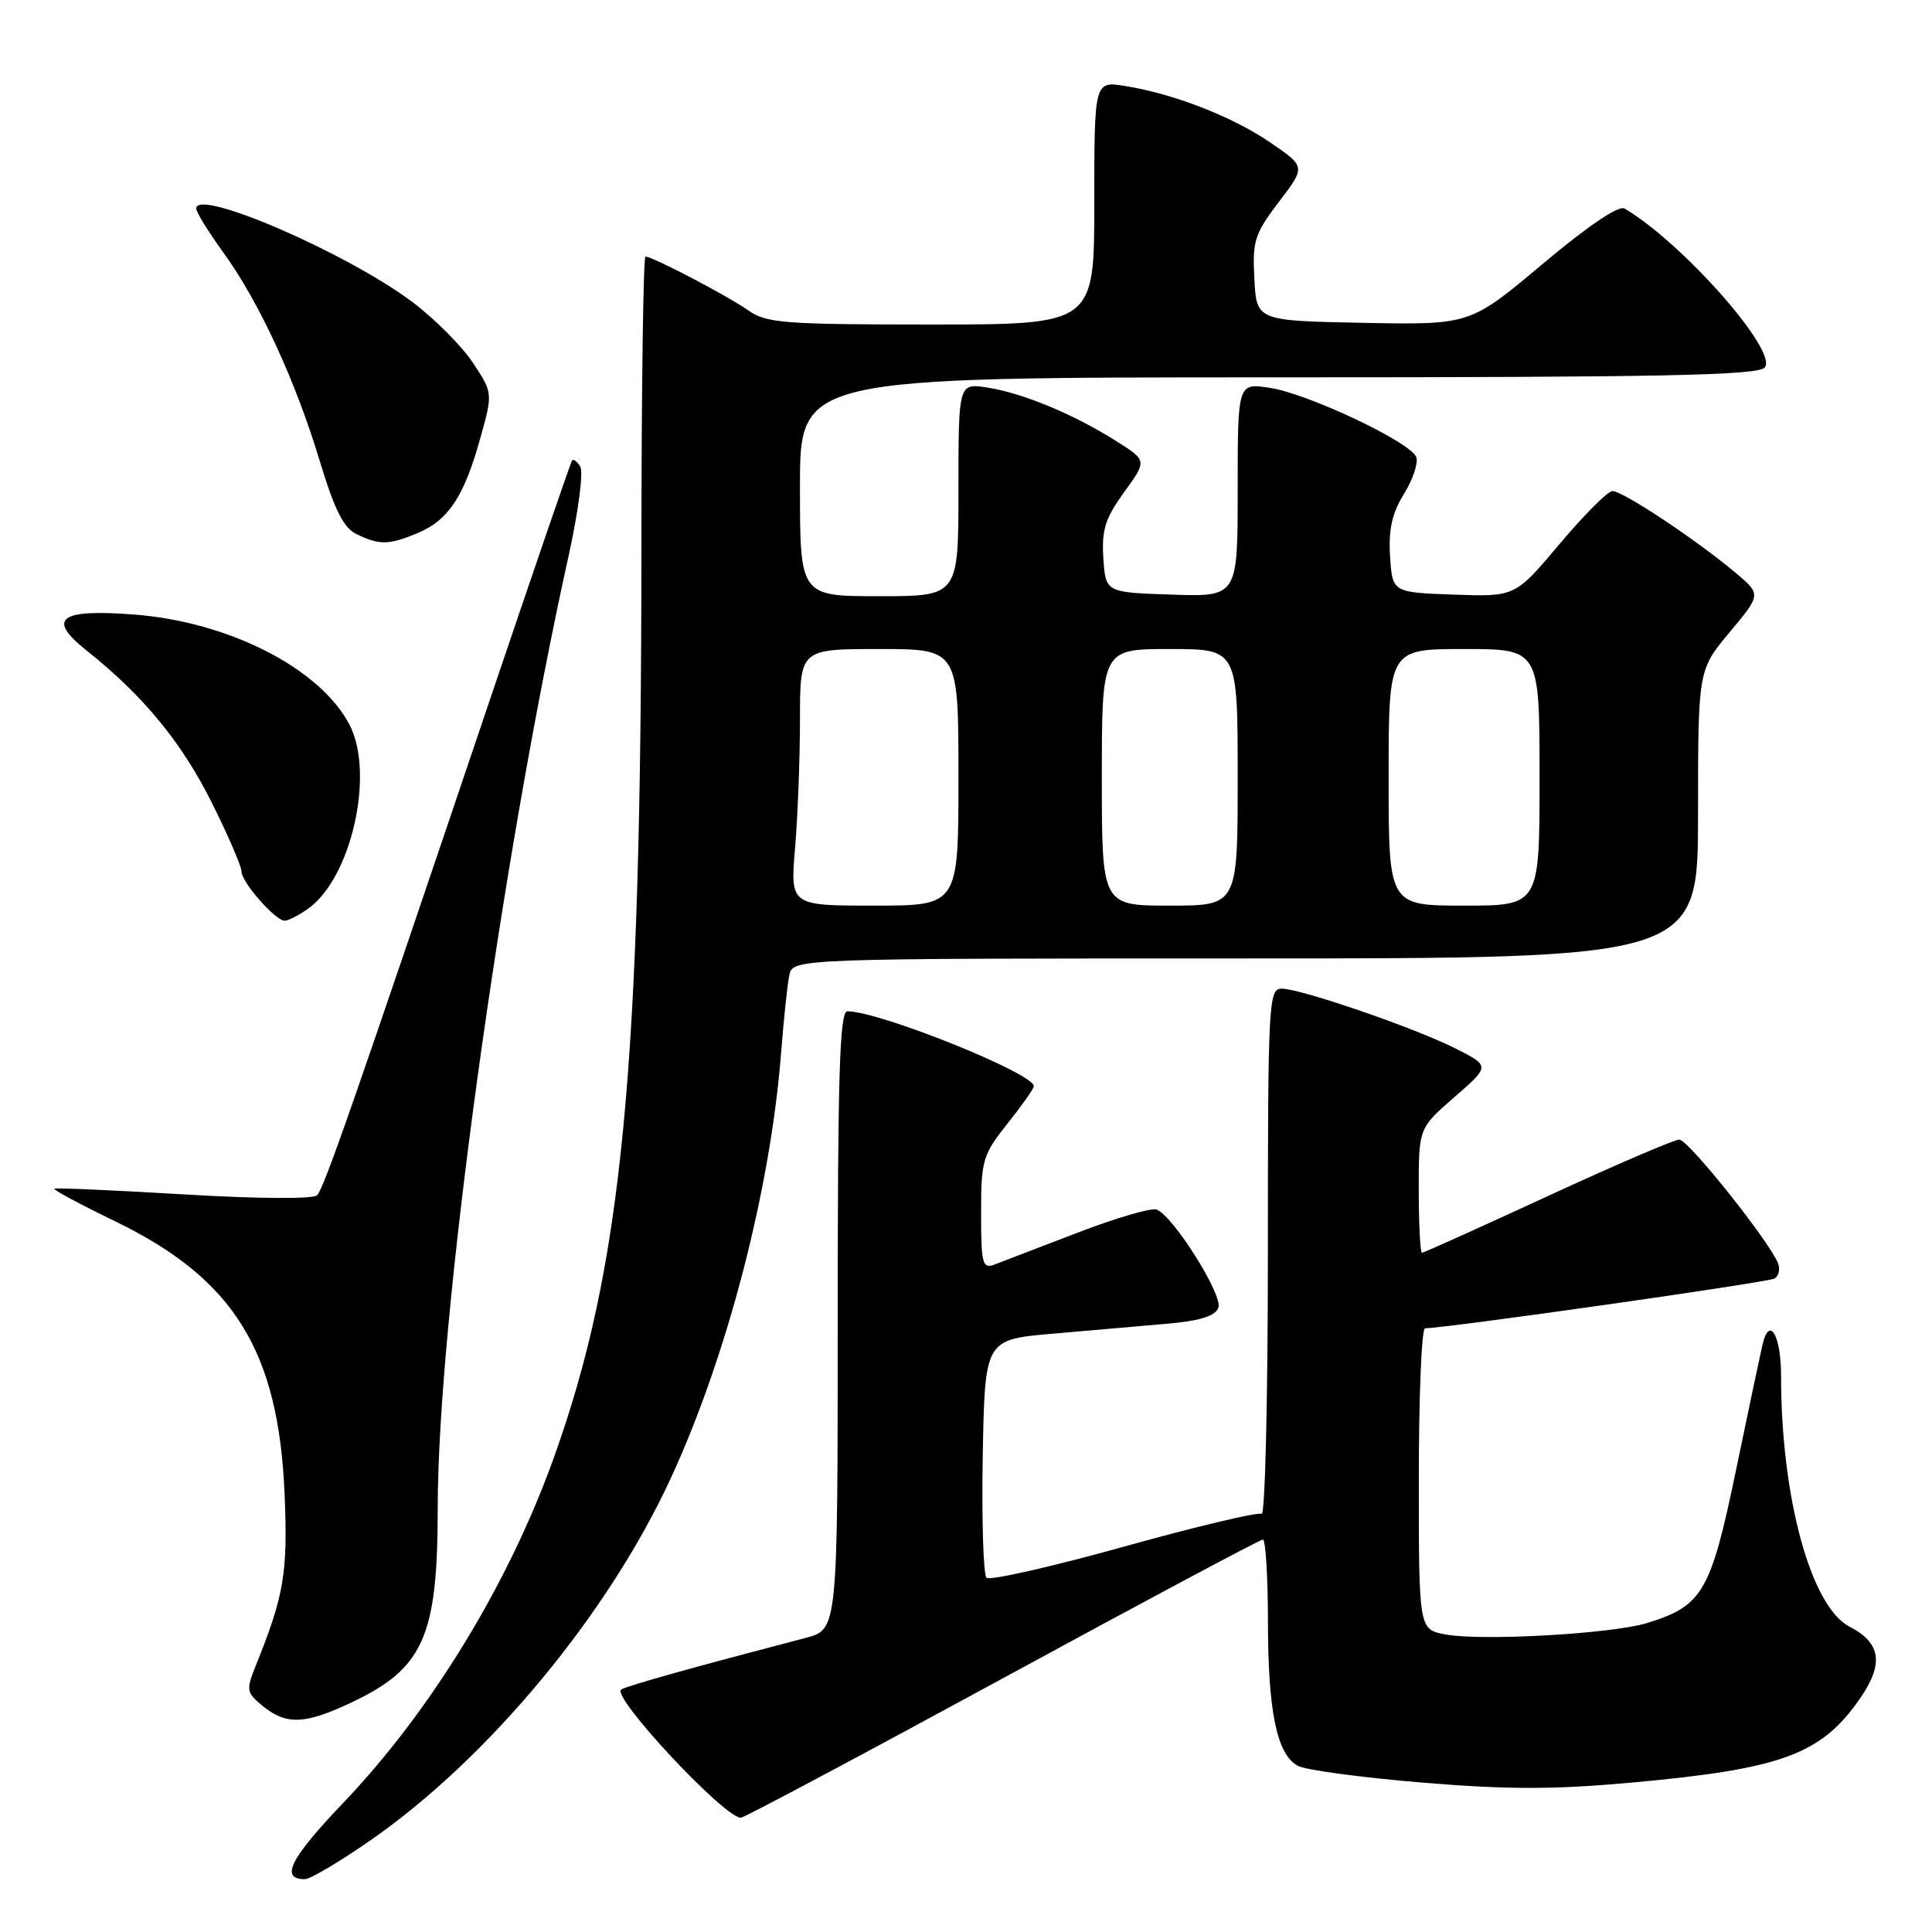 <?xml version="1.0" encoding="UTF-8" standalone="no"?>
<!DOCTYPE svg PUBLIC "-//W3C//DTD SVG 1.1//EN" "http://www.w3.org/Graphics/SVG/1.1/DTD/svg11.dtd" >
<svg xmlns="http://www.w3.org/2000/svg" xmlns:xlink="http://www.w3.org/1999/xlink" version="1.1" viewBox="0 0 256 256">
 <g >
 <path fill="currentColor"
d=" M 49.09 243.85 C 64.73 232.99 80.55 213.92 88.88 195.88 C 96.36 179.68 102.10 157.56 103.50 139.50 C 103.84 135.10 104.33 130.49 104.58 129.25 C 105.04 127.00 105.04 127.00 165.02 127.00 C 225.00 127.00 225.00 127.00 225.00 107.89 C 225.00 88.78 225.00 88.78 229.19 83.77 C 233.38 78.76 233.38 78.76 229.94 75.87 C 224.74 71.50 214.92 64.99 213.64 65.07 C 213.01 65.10 209.86 68.27 206.63 72.11 C 200.76 79.08 200.76 79.08 192.63 78.79 C 184.50 78.50 184.50 78.50 184.19 73.71 C 183.97 70.16 184.45 68.01 186.04 65.43 C 187.23 63.52 187.95 61.32 187.66 60.56 C 186.90 58.58 173.30 52.15 168.25 51.39 C 164.00 50.74 164.00 50.74 164.00 64.91 C 164.00 79.08 164.00 79.08 155.25 78.79 C 146.50 78.50 146.50 78.50 146.20 73.96 C 145.96 70.22 146.44 68.69 148.95 65.22 C 152.00 61.02 152.00 61.02 147.88 58.43 C 142.29 54.90 135.62 52.12 130.91 51.37 C 127.00 50.74 127.00 50.74 127.00 64.87 C 127.00 79.00 127.00 79.00 116.50 79.00 C 106.00 79.00 106.00 79.00 106.00 64.50 C 106.00 50.00 106.00 50.00 169.38 50.00 C 220.38 50.00 232.97 49.74 233.84 48.69 C 235.63 46.54 222.94 32.16 215.26 27.63 C 214.49 27.17 210.39 29.95 204.41 34.97 C 194.80 43.05 194.80 43.05 180.65 42.78 C 166.50 42.50 166.50 42.50 166.21 36.95 C 165.94 31.92 166.24 30.97 169.46 26.75 C 173.01 22.10 173.01 22.10 168.42 18.95 C 163.42 15.50 155.56 12.43 149.11 11.40 C 145.00 10.74 145.00 10.74 145.00 26.87 C 145.00 43.00 145.00 43.00 123.40 43.00 C 103.91 43.00 101.55 42.82 99.15 41.13 C 96.42 39.20 86.48 34.00 85.53 34.00 C 85.24 34.00 85.00 51.44 84.99 72.75 C 84.97 142.00 82.48 167.84 73.35 193.25 C 67.36 209.92 57.09 226.74 45.46 238.91 C 38.44 246.27 37.06 249.00 40.40 249.00 C 41.11 249.00 45.02 246.68 49.09 243.85 Z  M 133.13 222.25 C 151.58 212.21 166.97 204.00 167.34 204.00 C 167.70 204.00 168.00 208.84 168.01 214.75 C 168.01 226.80 169.19 232.49 171.97 233.98 C 173.00 234.54 180.41 235.53 188.42 236.20 C 199.79 237.14 205.90 237.14 216.24 236.20 C 236.12 234.39 241.32 232.48 246.45 225.07 C 249.65 220.46 249.25 217.70 245.07 215.54 C 239.95 212.89 236.00 198.42 236.00 182.34 C 236.00 176.88 234.44 174.27 233.53 178.21 C 233.24 179.47 231.64 187.03 229.99 195.00 C 226.67 210.95 225.59 212.80 218.25 215.06 C 213.63 216.49 196.30 217.47 191.52 216.57 C 188.00 215.91 188.00 215.91 188.00 195.95 C 188.00 184.98 188.37 176.00 188.83 176.00 C 191.56 176.00 234.33 169.92 235.14 169.41 C 235.69 169.07 235.90 168.18 235.61 167.42 C 234.51 164.56 223.71 151.00 222.52 151.00 C 221.85 151.00 213.99 154.38 205.07 158.50 C 196.14 162.62 188.65 166.00 188.42 166.00 C 188.19 166.00 188.00 162.29 187.99 157.75 C 187.98 149.50 187.98 149.50 192.71 145.38 C 197.44 141.26 197.44 141.26 192.97 138.98 C 187.63 136.26 172.37 131.00 169.81 131.00 C 168.10 131.00 168.00 132.88 168.00 166.06 C 168.00 185.34 167.63 200.89 167.17 200.60 C 166.71 200.32 158.50 202.27 148.92 204.94 C 139.34 207.61 131.15 209.46 130.72 209.07 C 130.30 208.67 130.07 201.41 130.22 192.92 C 130.50 177.50 130.50 177.50 139.50 176.72 C 144.45 176.29 151.28 175.70 154.67 175.40 C 159.00 175.02 161.02 174.39 161.44 173.29 C 162.08 171.63 155.47 161.12 153.25 160.27 C 152.57 160.01 147.84 161.39 142.75 163.35 C 137.66 165.31 132.71 167.21 131.75 167.57 C 130.18 168.15 130.00 167.44 130.00 160.75 C 130.00 153.72 130.21 153.02 133.49 148.89 C 135.41 146.48 136.98 144.25 136.99 143.93 C 137.02 142.23 116.53 134.00 112.28 134.00 C 111.26 134.00 111.00 142.38 111.00 174.96 C 111.00 215.92 111.00 215.92 106.75 217.03 C 91.91 220.91 83.35 223.30 82.33 223.86 C 80.82 224.69 96.36 241.30 98.23 240.84 C 98.97 240.65 114.68 232.29 133.13 222.25 Z  M 46.50 225.62 C 56.13 221.08 58.00 216.89 58.00 199.82 C 58.00 174.95 66.28 114.66 75.31 73.80 C 76.62 67.92 77.33 62.53 76.89 61.83 C 76.46 61.13 75.97 60.77 75.79 61.03 C 75.61 61.29 70.60 75.90 64.65 93.50 C 46.57 147.02 42.92 157.46 42.01 158.38 C 41.50 158.90 34.06 158.84 24.32 158.26 C 15.07 157.71 7.36 157.37 7.20 157.51 C 7.03 157.66 10.65 159.60 15.24 161.82 C 30.98 169.44 36.92 178.99 37.71 198.00 C 38.15 208.45 37.66 211.36 33.84 220.84 C 32.59 223.95 32.66 224.30 34.86 226.09 C 37.95 228.59 40.42 228.49 46.50 225.62 Z  M 40.79 120.43 C 46.55 116.40 49.69 102.50 46.31 96.03 C 42.40 88.54 30.30 82.37 17.66 81.42 C 7.82 80.68 6.16 81.98 11.50 86.22 C 18.97 92.17 24.02 98.29 28.02 106.27 C 30.21 110.65 32.00 114.79 32.00 115.47 C 32.00 116.89 36.49 122.00 37.73 122.00 C 38.18 122.00 39.56 121.30 40.79 120.43 Z  M 55.33 70.64 C 59.42 68.93 61.49 65.79 63.63 58.11 C 65.31 52.07 65.31 52.07 62.67 48.08 C 61.22 45.88 57.63 42.28 54.71 40.07 C 46.09 33.56 26.00 24.86 26.00 27.63 C 26.00 28.11 27.63 30.75 29.62 33.50 C 34.34 40.01 39.13 50.38 42.37 61.09 C 44.32 67.54 45.53 69.95 47.23 70.77 C 50.30 72.25 51.51 72.23 55.33 70.64 Z  M 105.35 112.35 C 105.71 108.14 106.00 100.49 106.00 95.35 C 106.00 86.00 106.00 86.00 116.50 86.00 C 127.00 86.00 127.00 86.00 127.00 103.00 C 127.00 120.00 127.00 120.00 115.85 120.00 C 104.71 120.00 104.71 120.00 105.35 112.35 Z  M 146.00 103.00 C 146.00 86.00 146.00 86.00 155.00 86.00 C 164.00 86.00 164.00 86.00 164.00 103.00 C 164.00 120.00 164.00 120.00 155.00 120.00 C 146.00 120.00 146.00 120.00 146.00 103.00 Z  M 184.00 103.00 C 184.00 86.00 184.00 86.00 194.00 86.00 C 204.00 86.00 204.00 86.00 204.00 103.00 C 204.00 120.00 204.00 120.00 194.00 120.00 C 184.00 120.00 184.00 120.00 184.00 103.00 Z "/>
</g>
</svg>